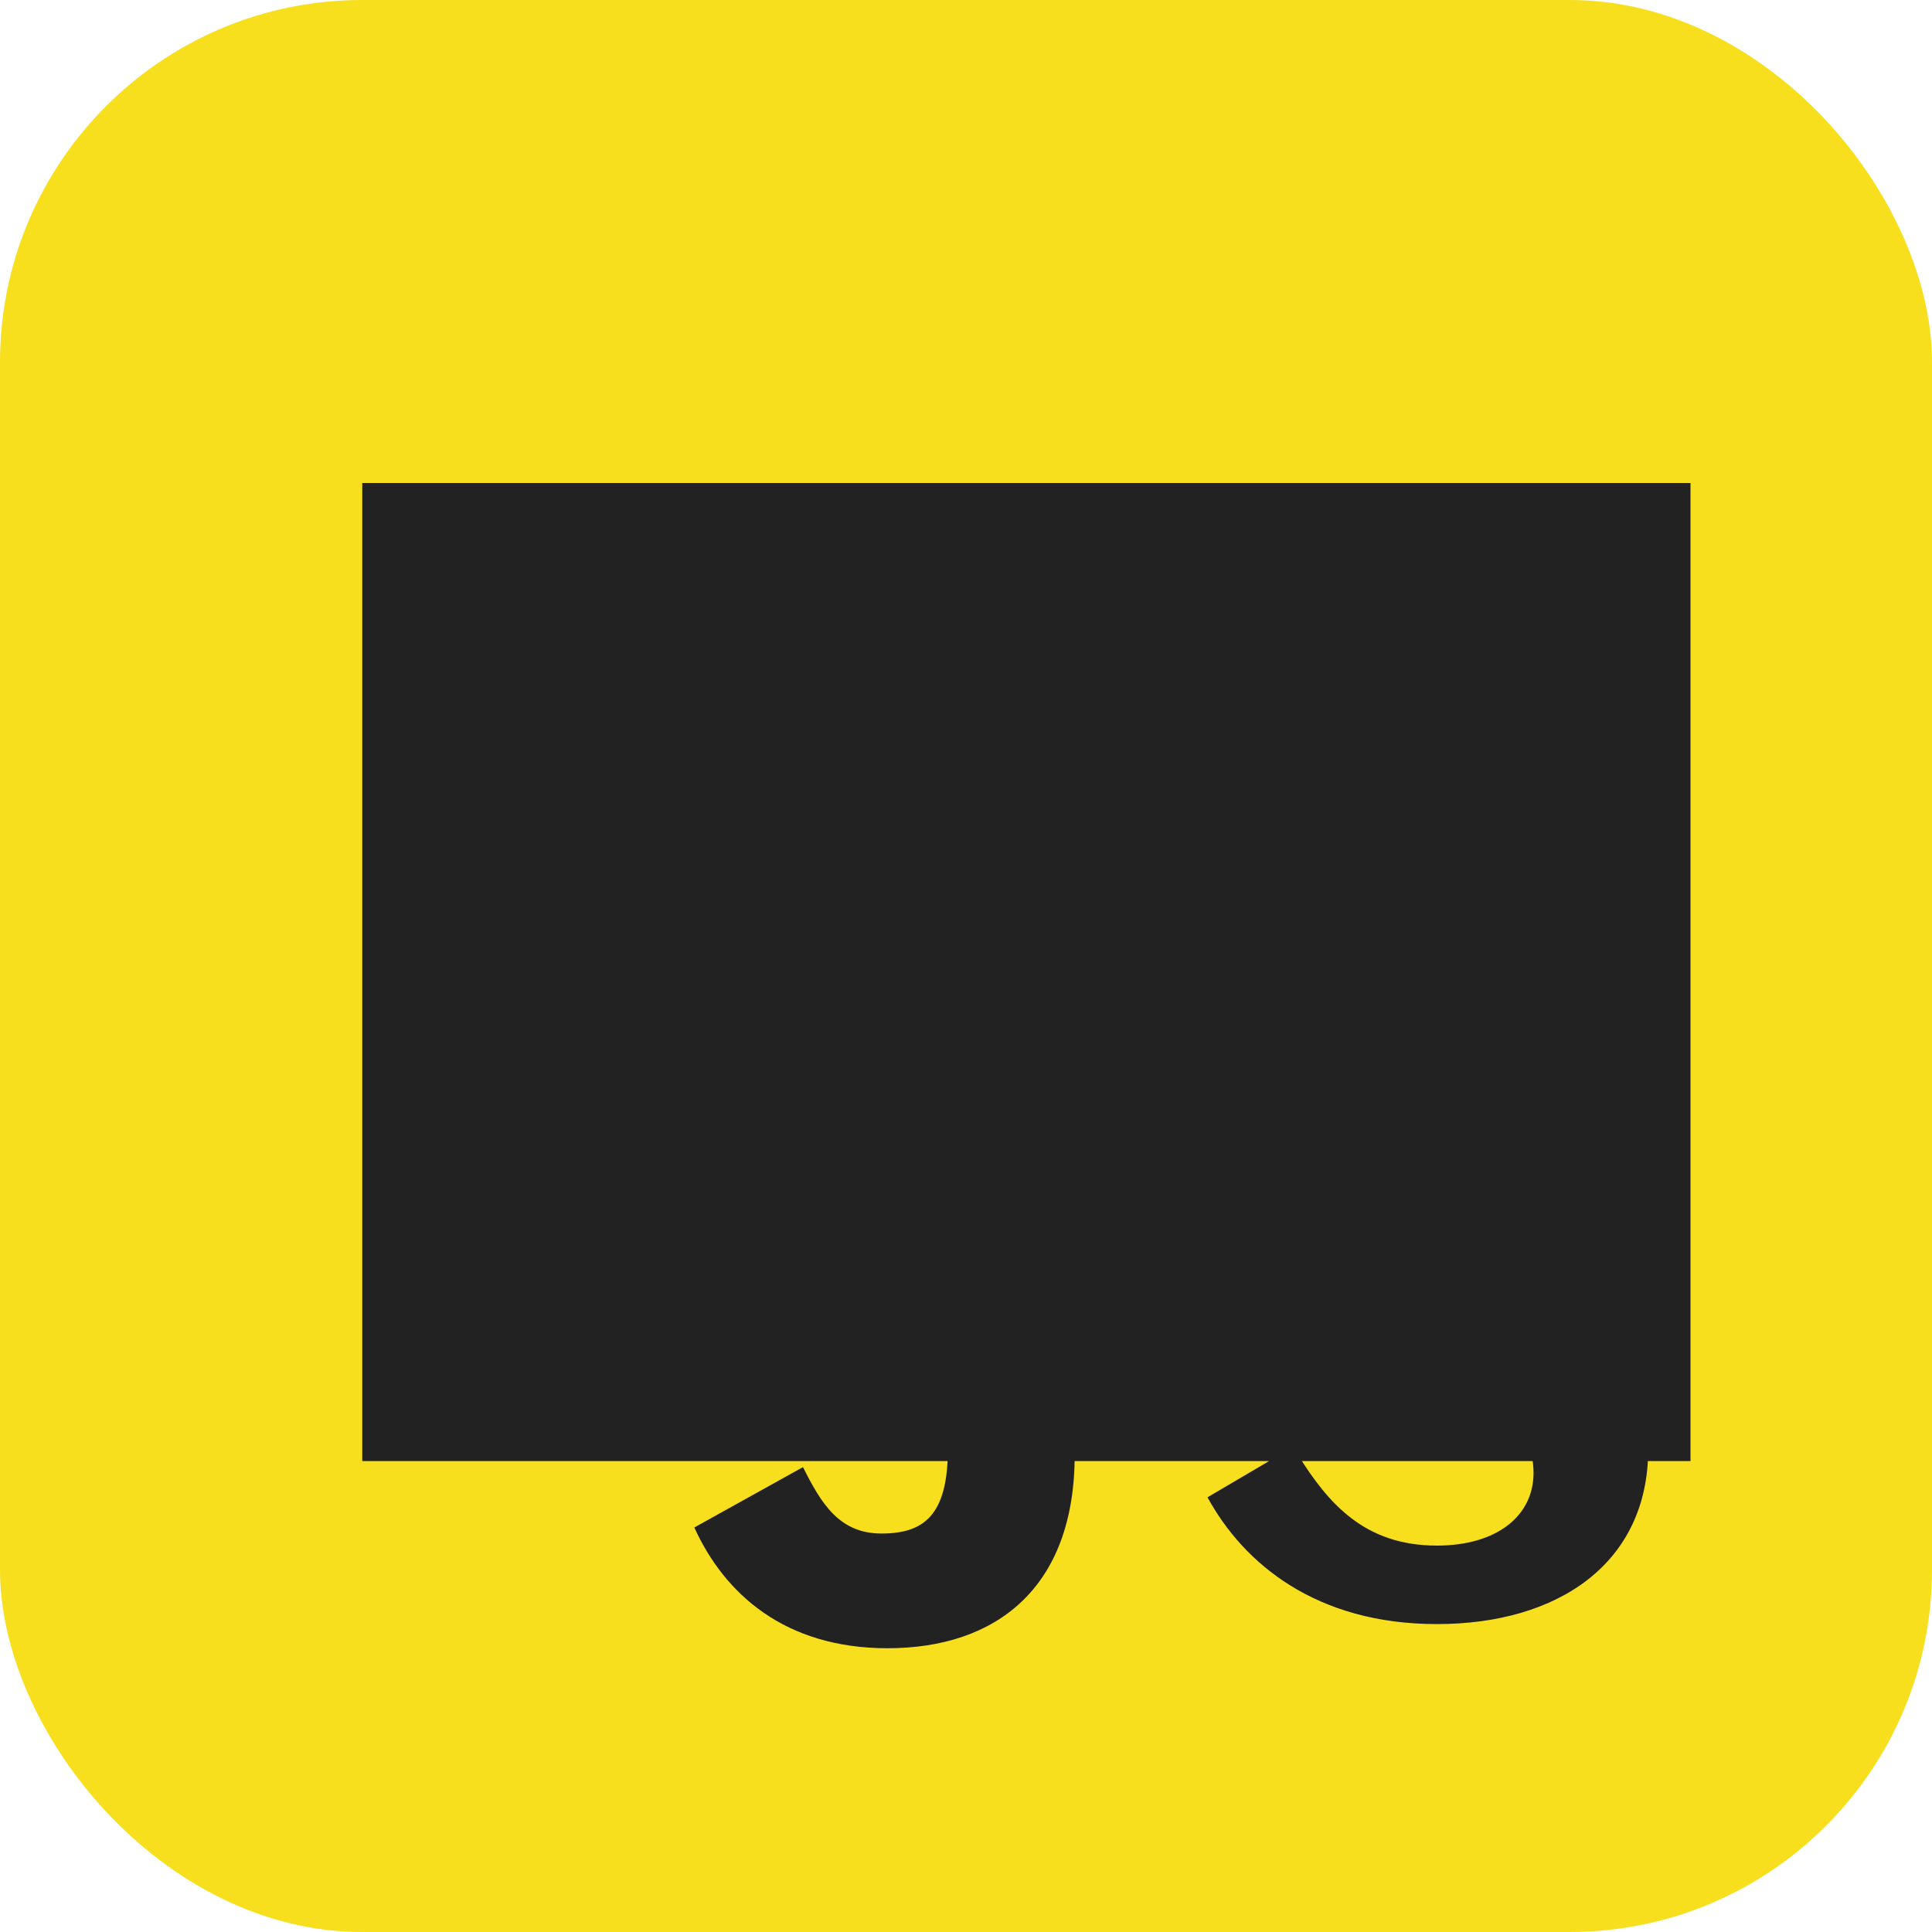 <svg xmlns="http://www.w3.org/2000/svg" width="32" height="32" viewBox="0 0 32 32"><rect width="32" height="32" rx="6" fill="#F7DF1E"/><path d="M21.5 24.1c.5.8 1.1 1.5 2.3 1.5 1 0 1.6-.5 1.6-1.2 0-.8-.6-1.1-1.8-1.6l-.6-.2c-1.7-.7-2.8-1.5-2.8-3.2 0-1.6 1.2-2.8 3-2.8 1.3 0 2.2.5 2.9 1.6l-1.6 1c-.3-.5-.7-.8-1.3-.8-.6 0-1 .4-1 .8 0 .6.4.9 1.4 1.3l.6.2c2 .8 3.1 1.6 3.1 3.3 0 1.9-1.5 2.9-3.5 2.9-2 0-3.2-1-3.8-2.1l1.7-1zm-8.2.2c.3.6.6 1.1 1.3 1.1.7 0 1.1-.3 1.1-1.4v-6.2h2.1v6.3c0 2.2-1.3 3.2-3.1 3.2-1.7 0-2.7-.9-3.2-2l1.8-1zm-7.3-16.3h22v16.2h-22v-16.2z" fill="#222"/></svg>
